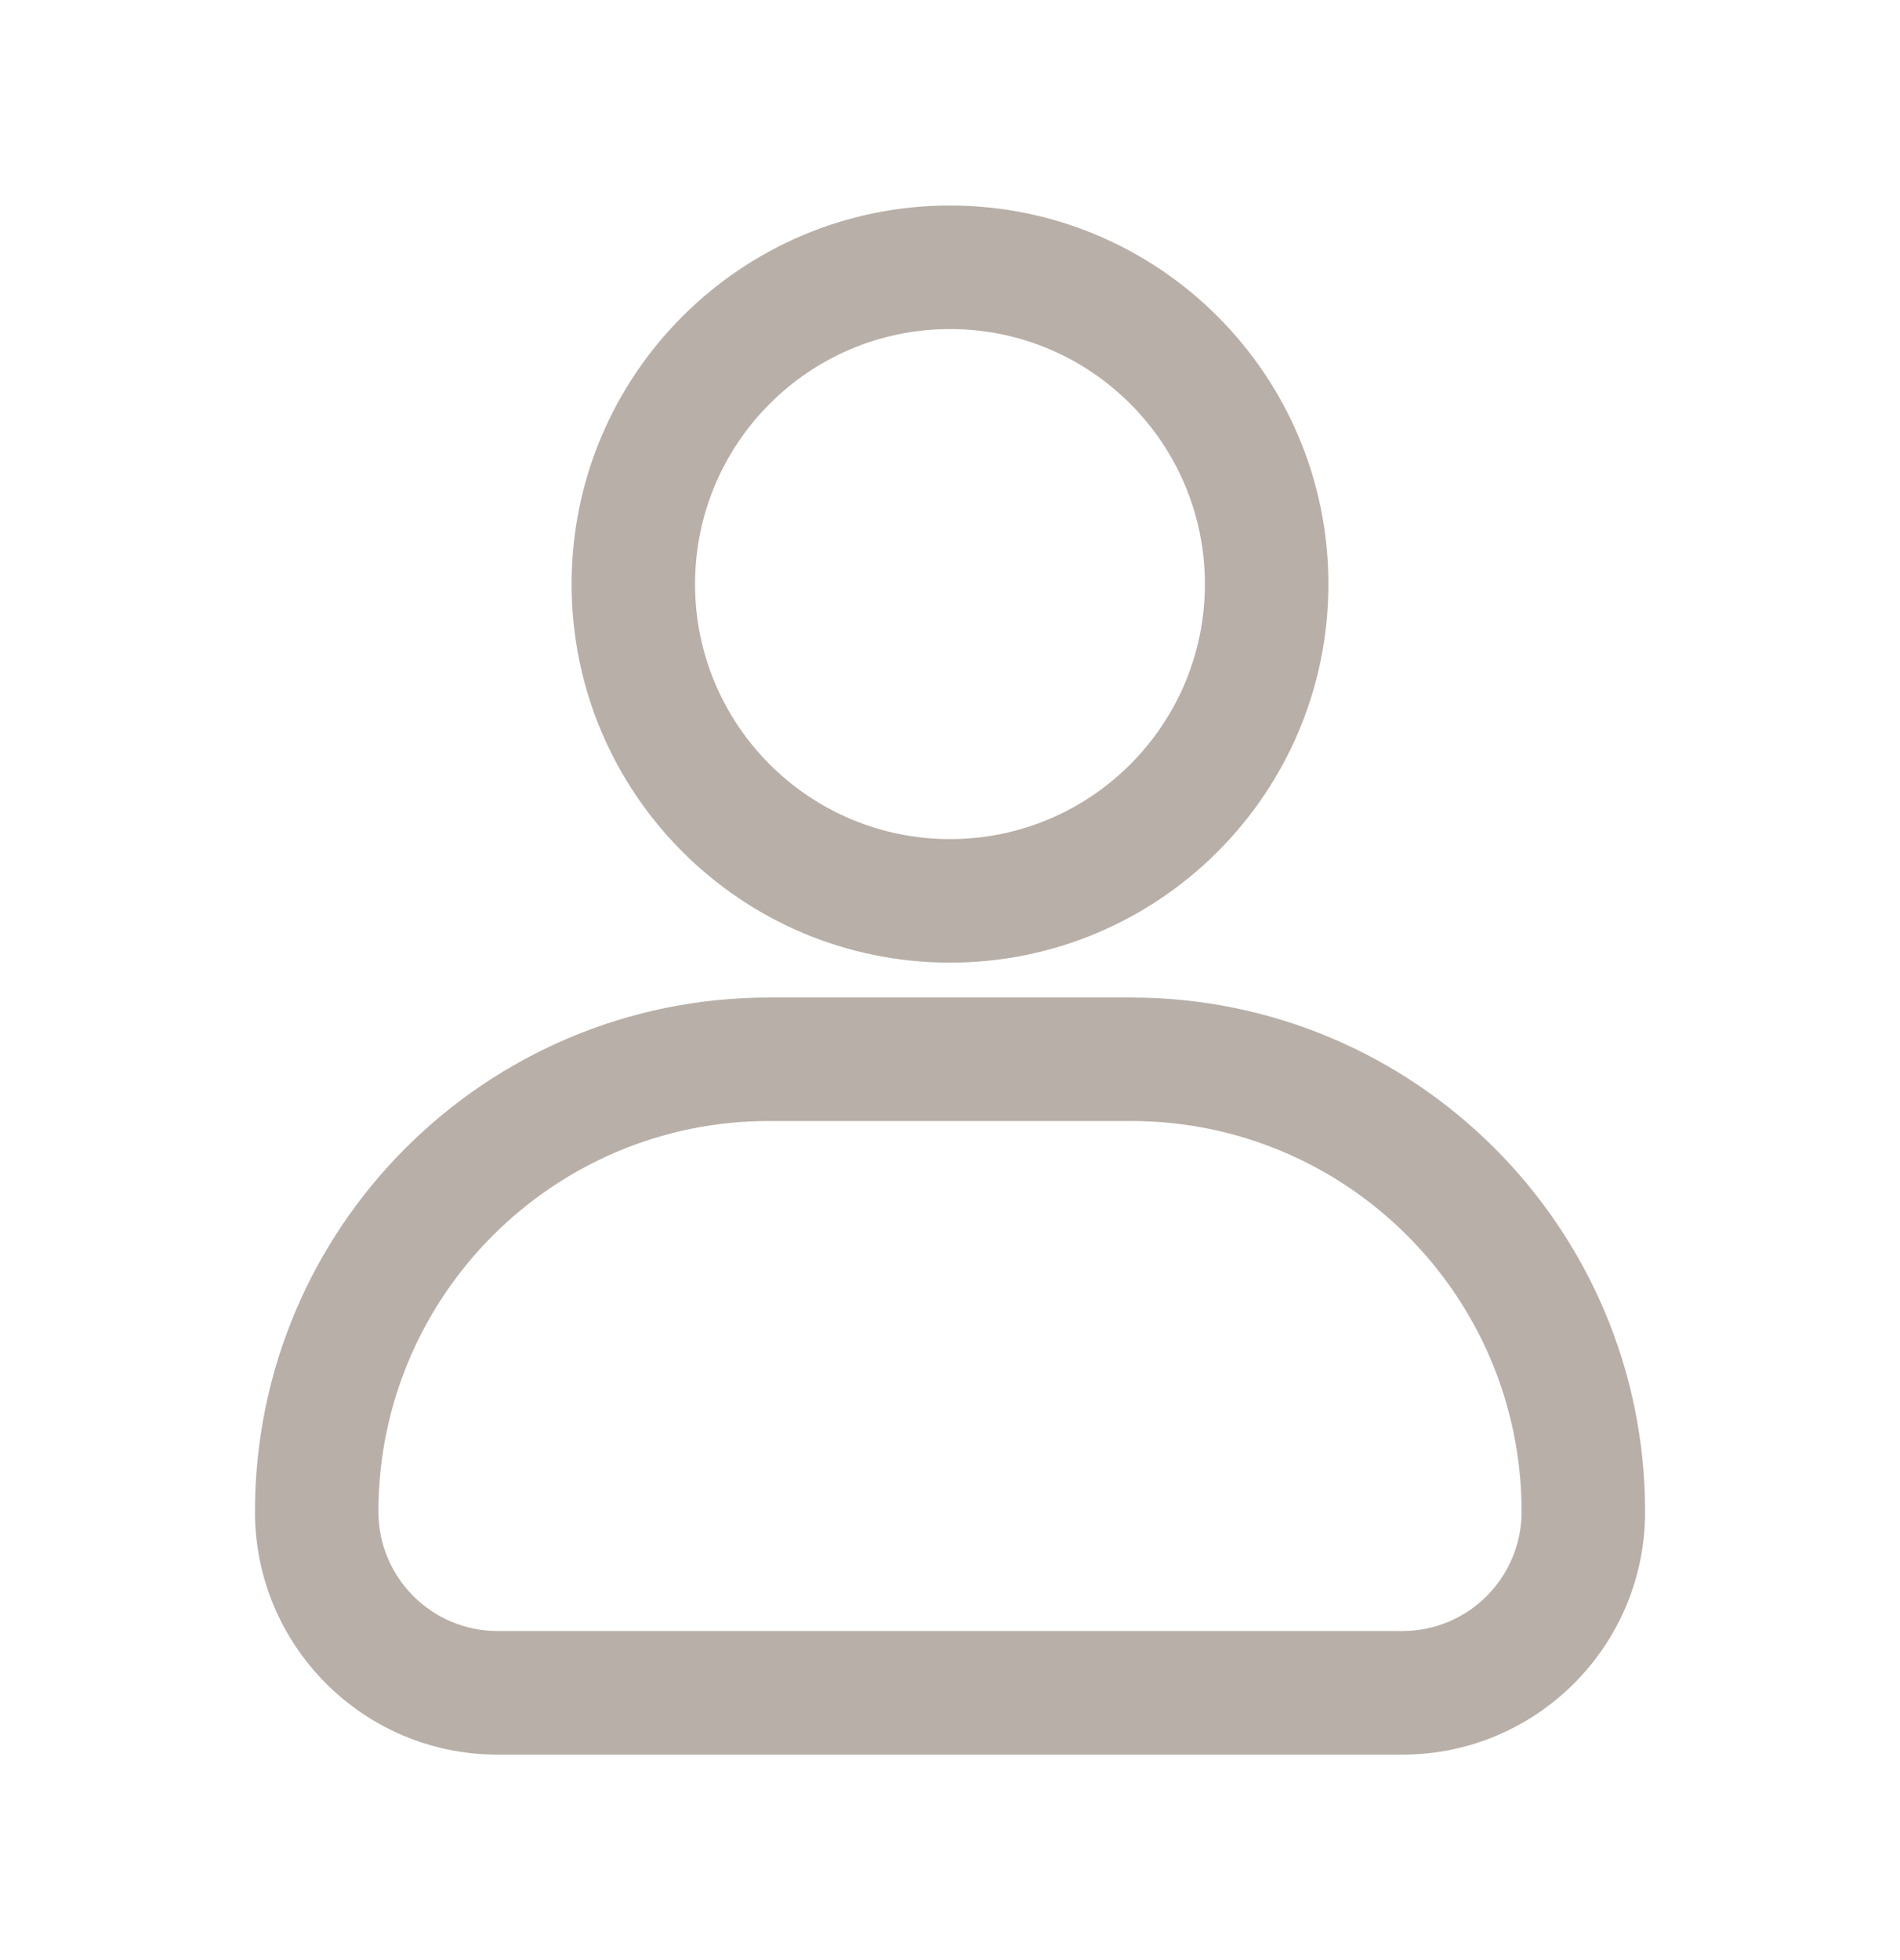 <svg width="32" height="33" viewBox="0 0 32 33" fill="none" xmlns="http://www.w3.org/2000/svg">
<path d="M19.048 16.794C23.83 16.794 27.707 20.67 27.707 25.452C27.707 27.71 25.877 29.54 23.619 29.541H8.381C6.124 29.541 4.294 27.71 4.294 25.452C4.294 20.67 8.17 16.794 12.952 16.794H19.048ZM12.952 18.873C9.319 18.874 6.374 21.819 6.373 25.452C6.374 26.561 7.273 27.46 8.381 27.46H23.619C24.728 27.46 25.626 26.561 25.627 25.452C25.626 21.819 22.681 18.874 19.048 18.873H12.952ZM16 3.46C19.52 3.46 22.373 6.314 22.373 9.834C22.373 13.353 19.52 16.207 16 16.207C12.48 16.207 9.627 13.353 9.627 9.834C9.627 6.314 12.48 3.46 16 3.46ZM16 5.54C13.629 5.54 11.706 7.463 11.706 9.834C11.706 12.205 13.629 14.127 16 14.127C18.371 14.127 20.293 12.205 20.293 9.834C20.293 7.463 18.371 5.54 16 5.54Z" fill="#B8AFA8"/>
</svg>
